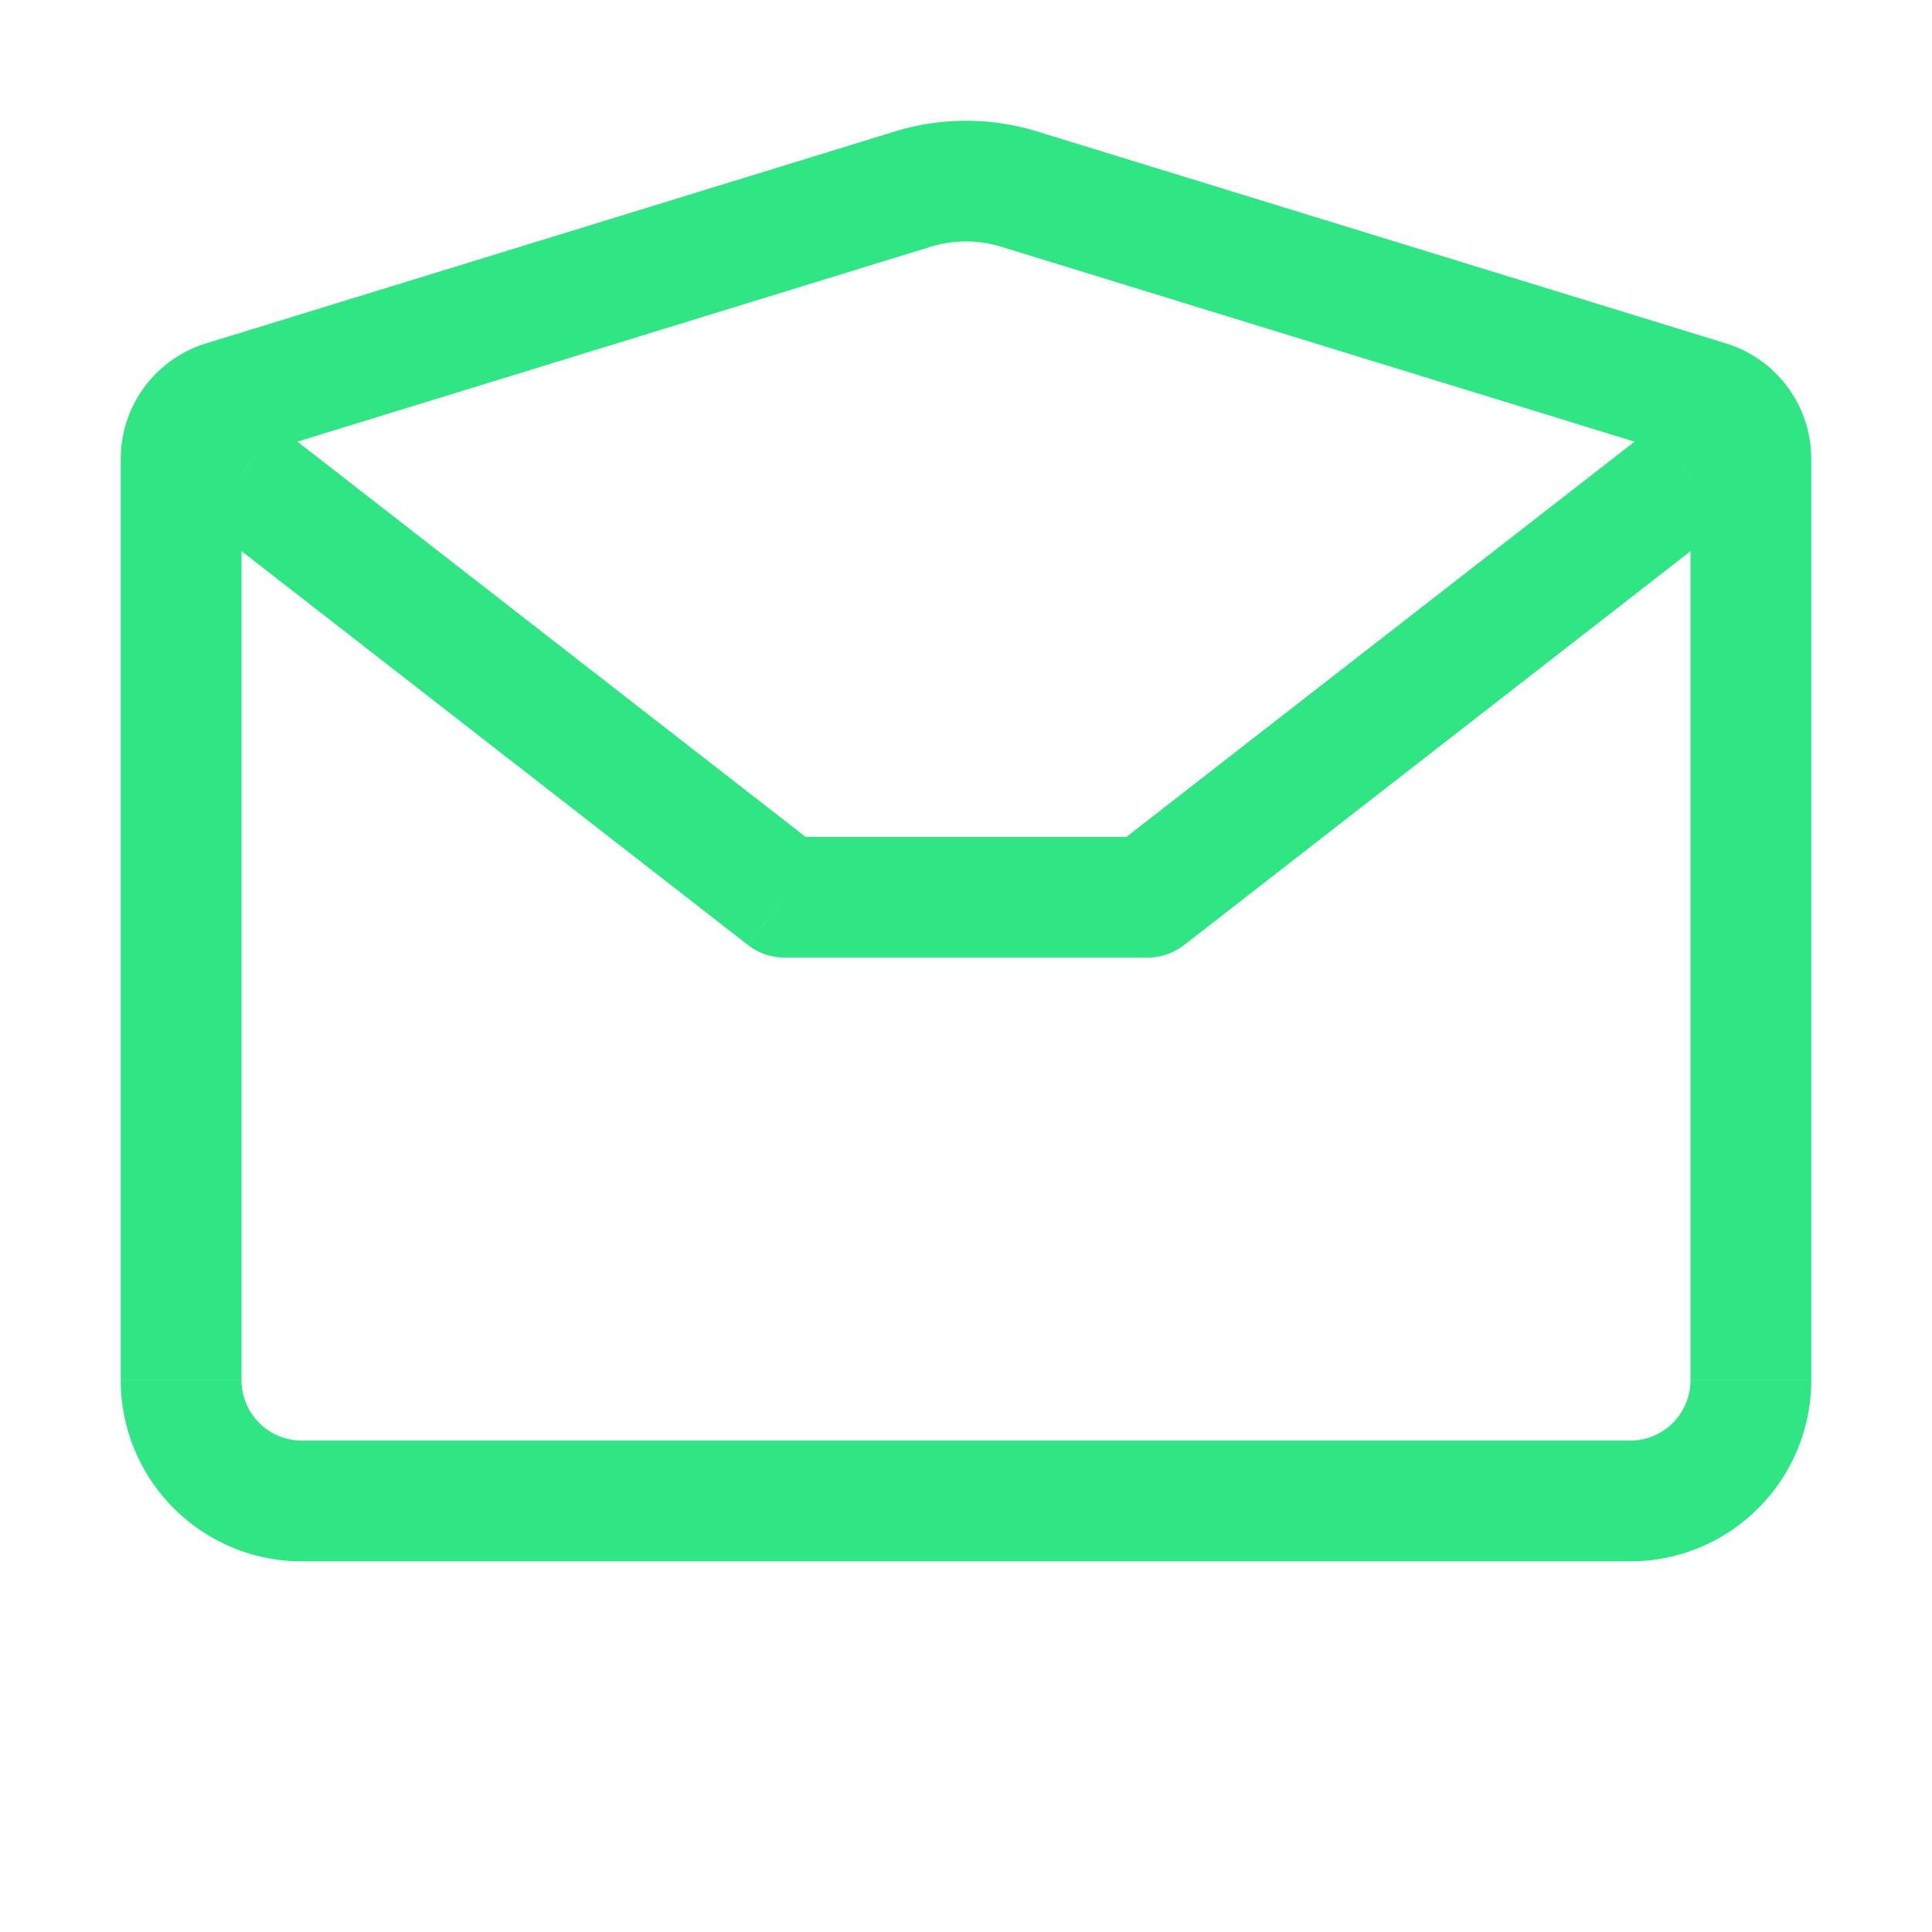 <svg xmlns="http://www.w3.org/2000/svg" width="32" height="32" fill="none" viewBox="0 0 32 32">
  <path fill="#30E584" d="M15.118 3.133l-.294-.956.294.956zm1.764 0l-.294.955.294-.955zm11.412 3.511l.294-.956-.294.956zm-24.588 0l-.294-.956.294.956zm.908.428A1 1 0 103.386 8.65l1.228-1.58zM13 14.862l-.614.789a1 1 0 00.614.21v-1zm6 0v1a1 1 0 00.614-.211L19 14.86zm9.614-6.211a1 1 0 10-1.228-1.58l1.228 1.58zM28 7.6V22.86h2V7.6h-2zM27 23.86H5v2h22v-2zm-23-1V7.6H2V22.86h2zM4 7.6l11.412-3.512-.588-1.911L3.412 5.688 4 7.6zm12.588-3.512L28 7.6l.588-1.912-11.412-3.511-.588 1.911zm-1.176 0a2 2 0 011.176 0l.588-1.911a4 4 0 00-2.352 0l.588 1.911zM5 23.861a1 1 0 01-1-1H2a3 3 0 003 3v-2zm23-1a1 1 0 01-1 1v2a3 3 0 003-3h-2zM30 7.6a2 2 0 00-1.412-1.912L28 7.6h2zm-26 0l-.588-1.912A2 2 0 002 7.6h2zm-.614 1.05l9 7 1.228-1.578-9-7L3.386 8.65zM13 15.862h6v-2h-6v2zm6.614-.21l9-7-1.228-1.58-9 7 1.228 1.58z"/>
</svg>

